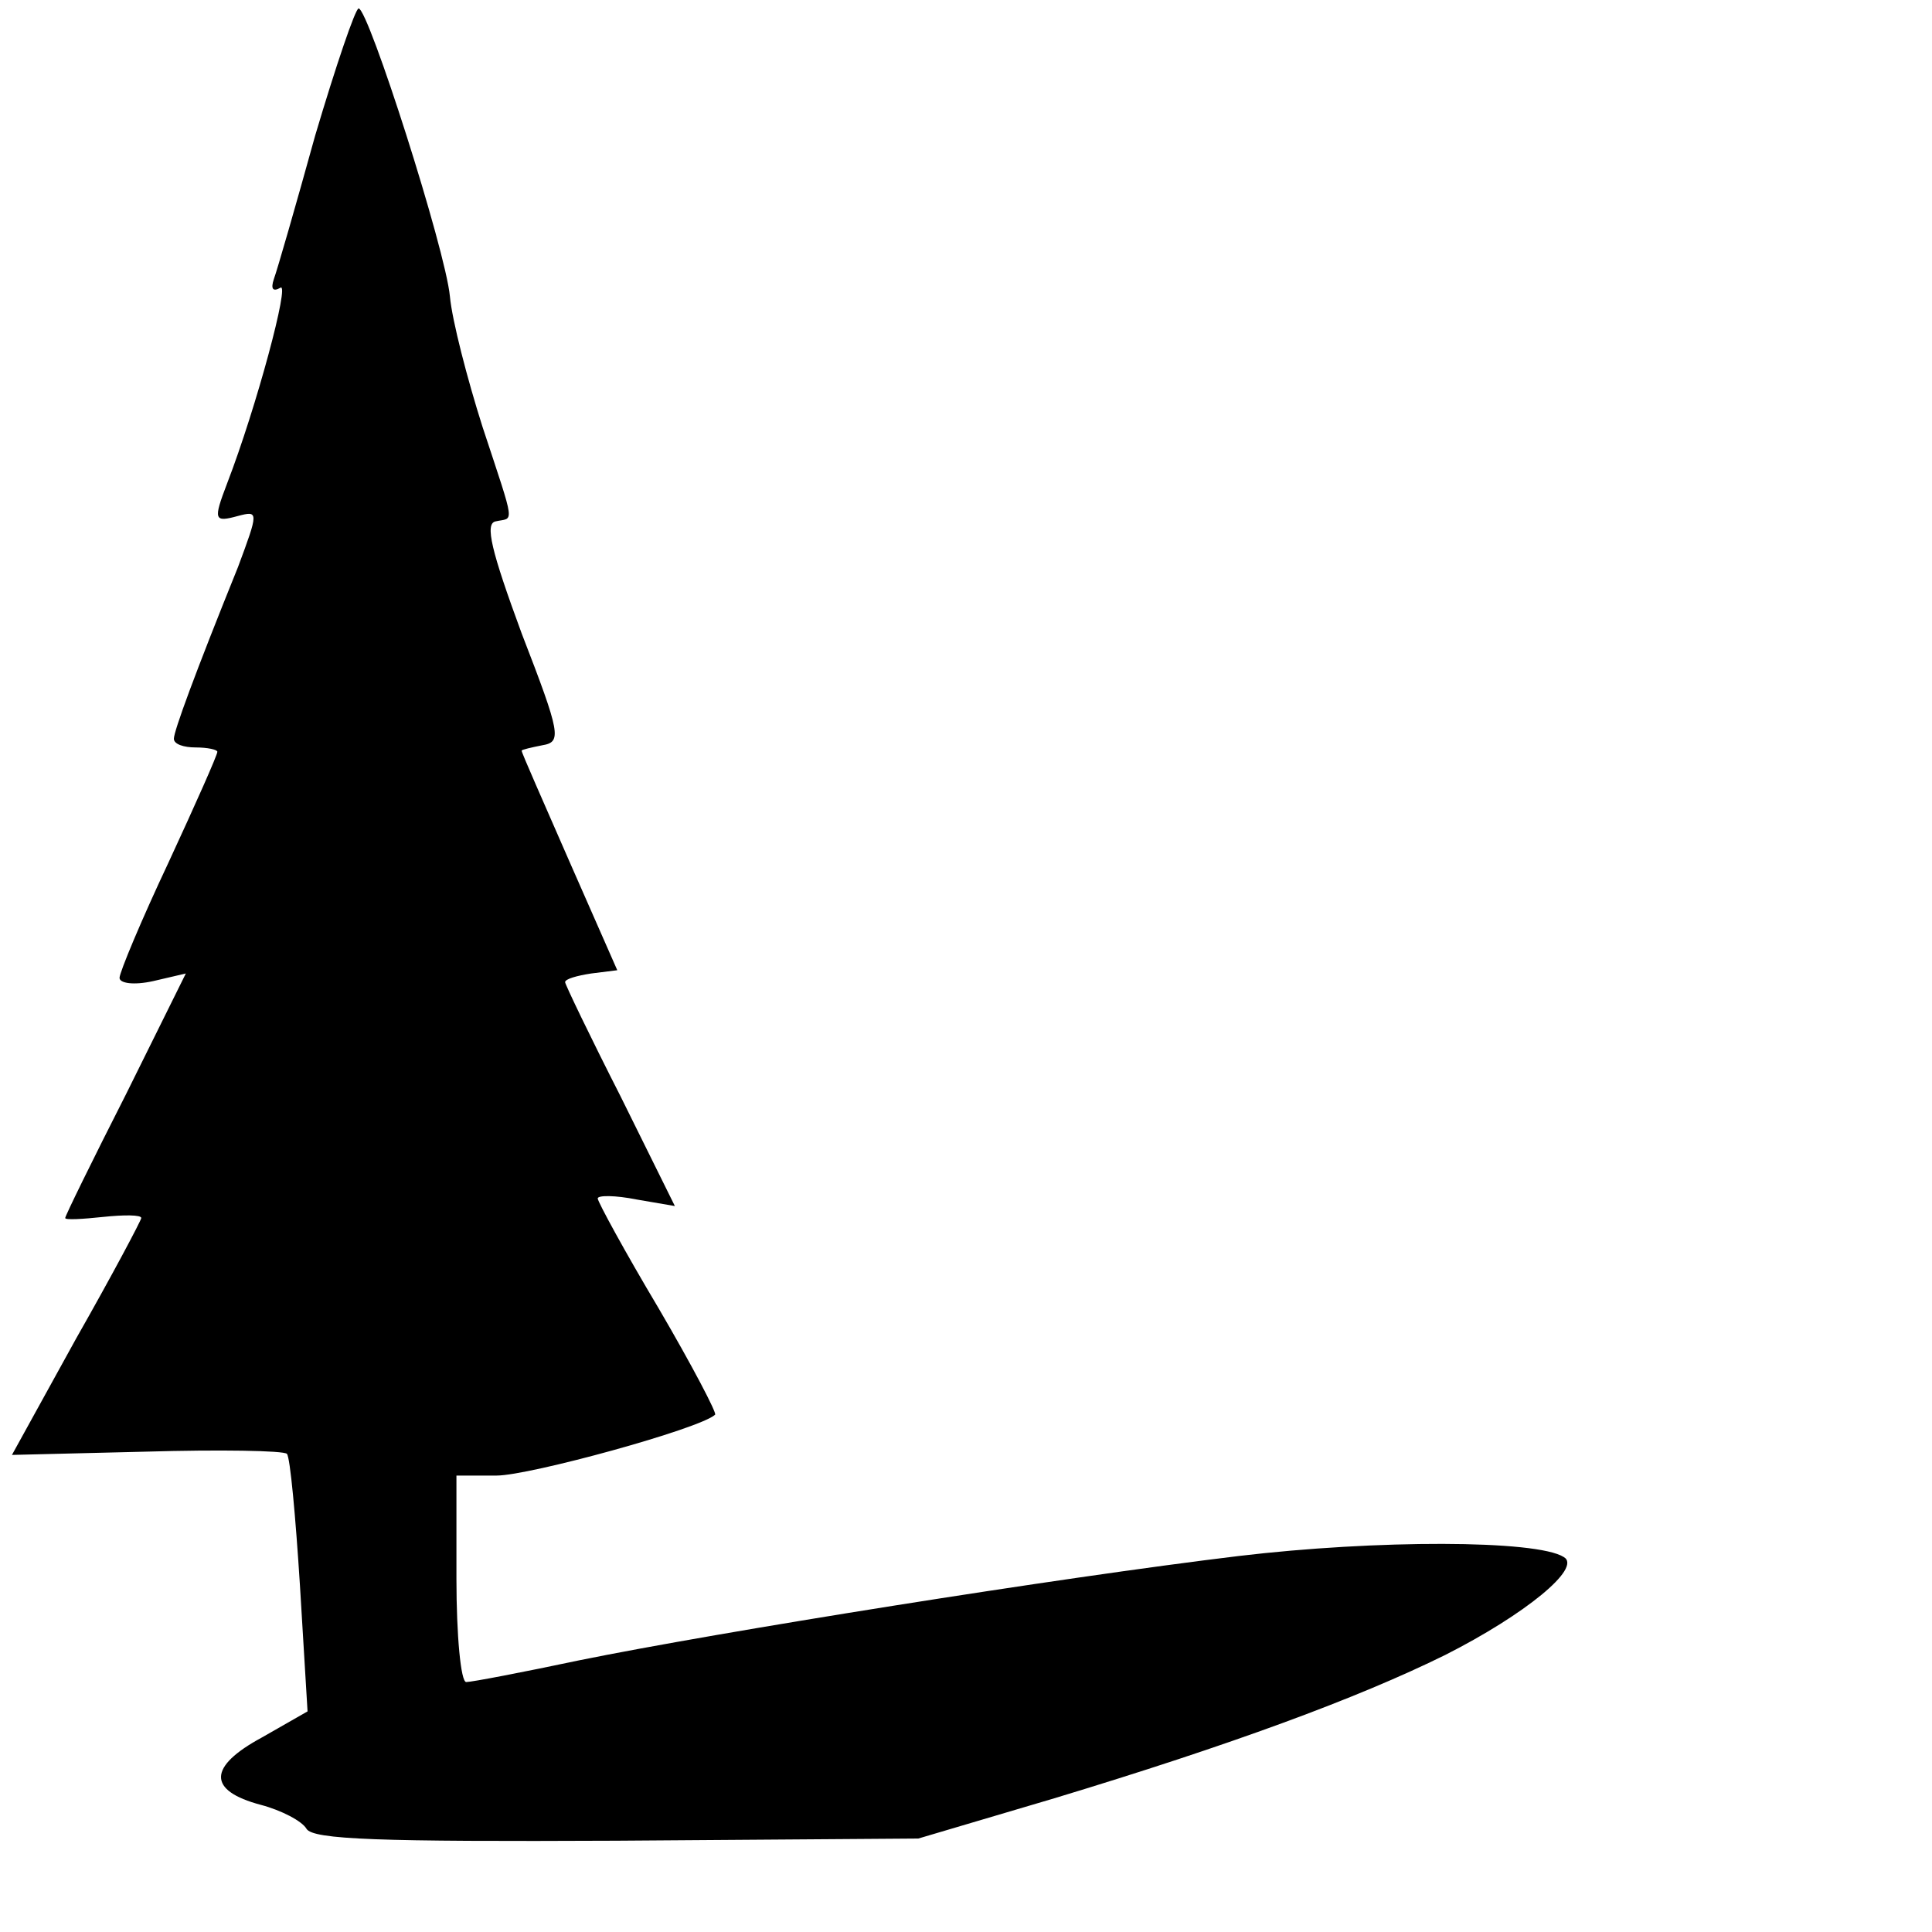 <?xml version="1.0" standalone="no"?>
<!DOCTYPE svg PUBLIC "-//W3C//DTD SVG 20010904//EN"
 "http://www.w3.org/TR/2001/REC-SVG-20010904/DTD/svg10.dtd">
<svg version="1.0" xmlns="http://www.w3.org/2000/svg"
 width="16pt" height="16pt" viewBox="0 0 16 16"
 preserveAspectRatio="xMidYMid meet">
<g transform="translate(0,16) scale(0.009,-0.009)"
fill="#000000" stroke="none">
<path d="M290 1653 c-18 -65 -35 -124 -38 -132 -3 -9 -1 -12 6 -8 9 6 -22
-110 -49 -180 -13 -34 -12 -36 10 -30 19 5 19 4 0 -47 -40 -99 -59 -151 -59
-158 0 -5 9 -8 20 -8 11 0 20 -2 20 -4 0 -3 -20 -48 -45 -102 -25 -53 -45
-101 -45 -106 0 -5 13 -7 31 -3 l30 7 -55 -111 c-31 -61 -56 -112 -56 -114 0
-2 16 -1 35 1 19 2 35 2 35 -1 0 -2 -27 -53 -60 -111 l-59 -107 123 3 c68 2
127 1 130 -2 3 -3 8 -58 12 -121 l7 -116 -42 -24 c-50 -27 -50 -49 -1 -62 19
-5 38 -15 42 -22 6 -10 67 -12 285 -11 l278 2 125 37 c162 49 279 92 360 132
73 37 126 80 109 90 -25 16 -173 16 -299 1 -166 -20 -479 -70 -607 -96 -52
-11 -99 -20 -104 -20 -5 0 -9 43 -9 95 l0 95 37 0 c30 0 187 43 201 56 2 1
-21 45 -52 98 -31 52 -56 98 -56 101 0 3 16 3 36 -1 l35 -6 -50 101 c-28 55
-51 103 -51 105 0 3 11 6 24 8 l24 3 -44 100 c-24 55 -44 100 -44 102 0 1 9 3
19 5 18 3 17 10 -19 103 -28 76 -34 101 -24 103 17 4 19 -7 -12 87 -14 44 -28
98 -30 120 -4 43 -75 265 -84 265 -3 0 -21 -53 -40 -117z"/>
</g>
</svg>
